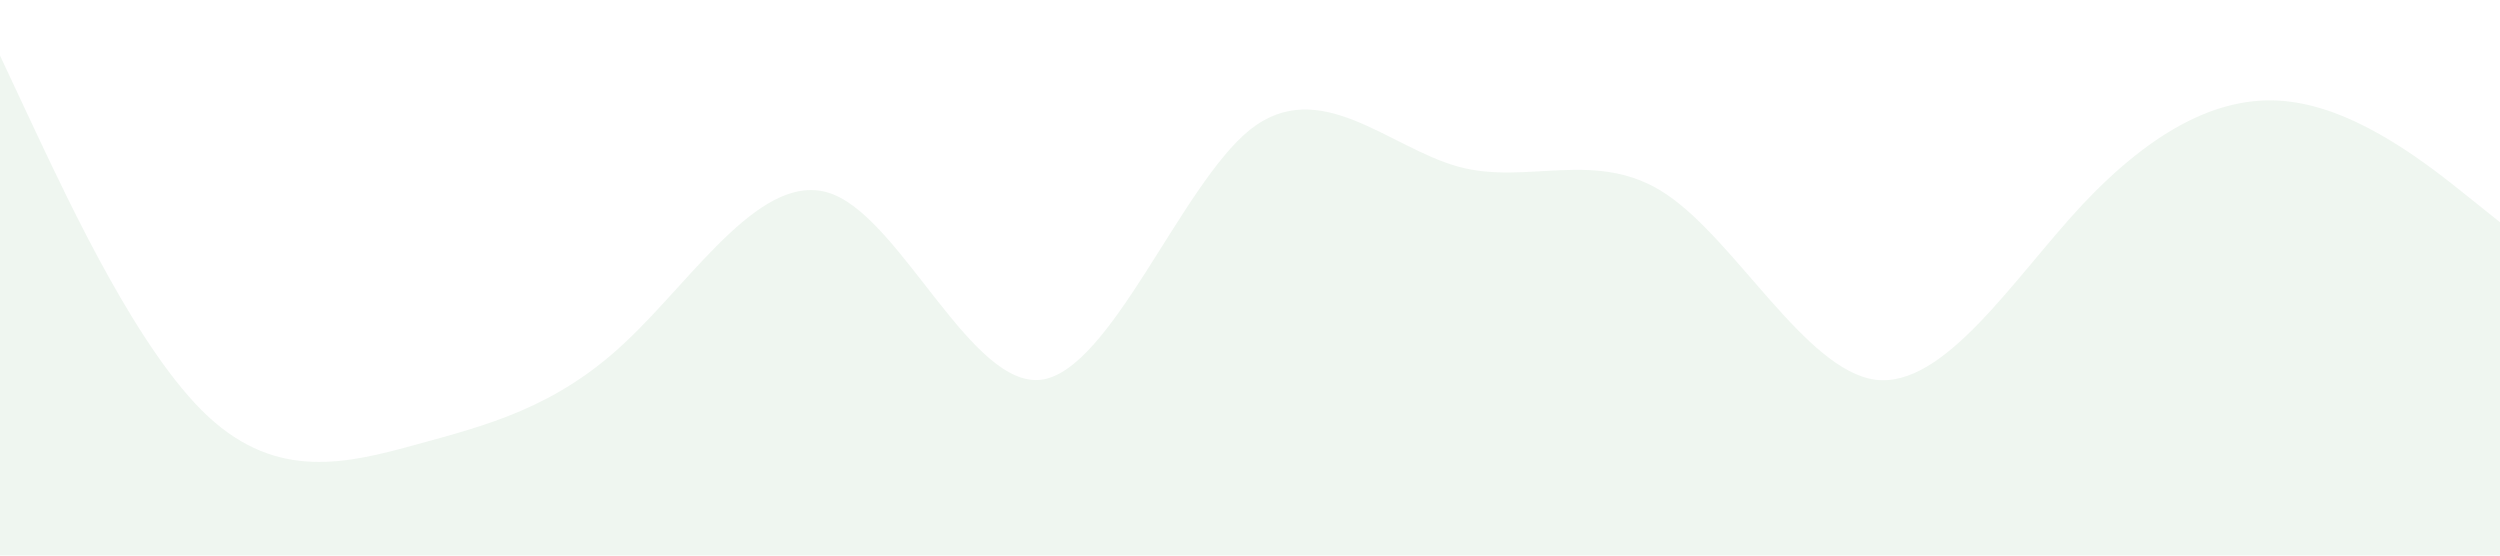 <svg xmlns="http://www.w3.org/2000/svg" viewBox="0 0 1440 320">
    <path fill="#D8EADB" fill-opacity="0.4" d="M0,32L20,74.7C40,117,80,203,120,240C160,277,200,267,240,256C280,245,320,235,360,197.3C400,160,440,96,480,112C520,128,560,224,600,218.7C640,213,680,107,720,74.7C760,43,800,85,840,96C880,107,920,85,960,112C1000,139,1040,213,1080,218.7C1120,224,1160,160,1200,117.3C1240,75,1280,53,1320,58.7C1360,64,1400,96,1420,112L1440,128L1440,320L1420,320C1400,320,1360,320,1320,320C1280,320,1240,320,1200,320C1160,320,1120,320,1080,320C1040,320,1000,320,960,320C920,320,880,320,840,320C800,320,760,320,720,320C680,320,640,320,600,320C560,320,520,320,480,320C440,320,400,320,360,320C320,320,280,320,240,320C200,320,160,320,120,320C80,320,40,320,20,320L0,320Z"></path>
</svg>